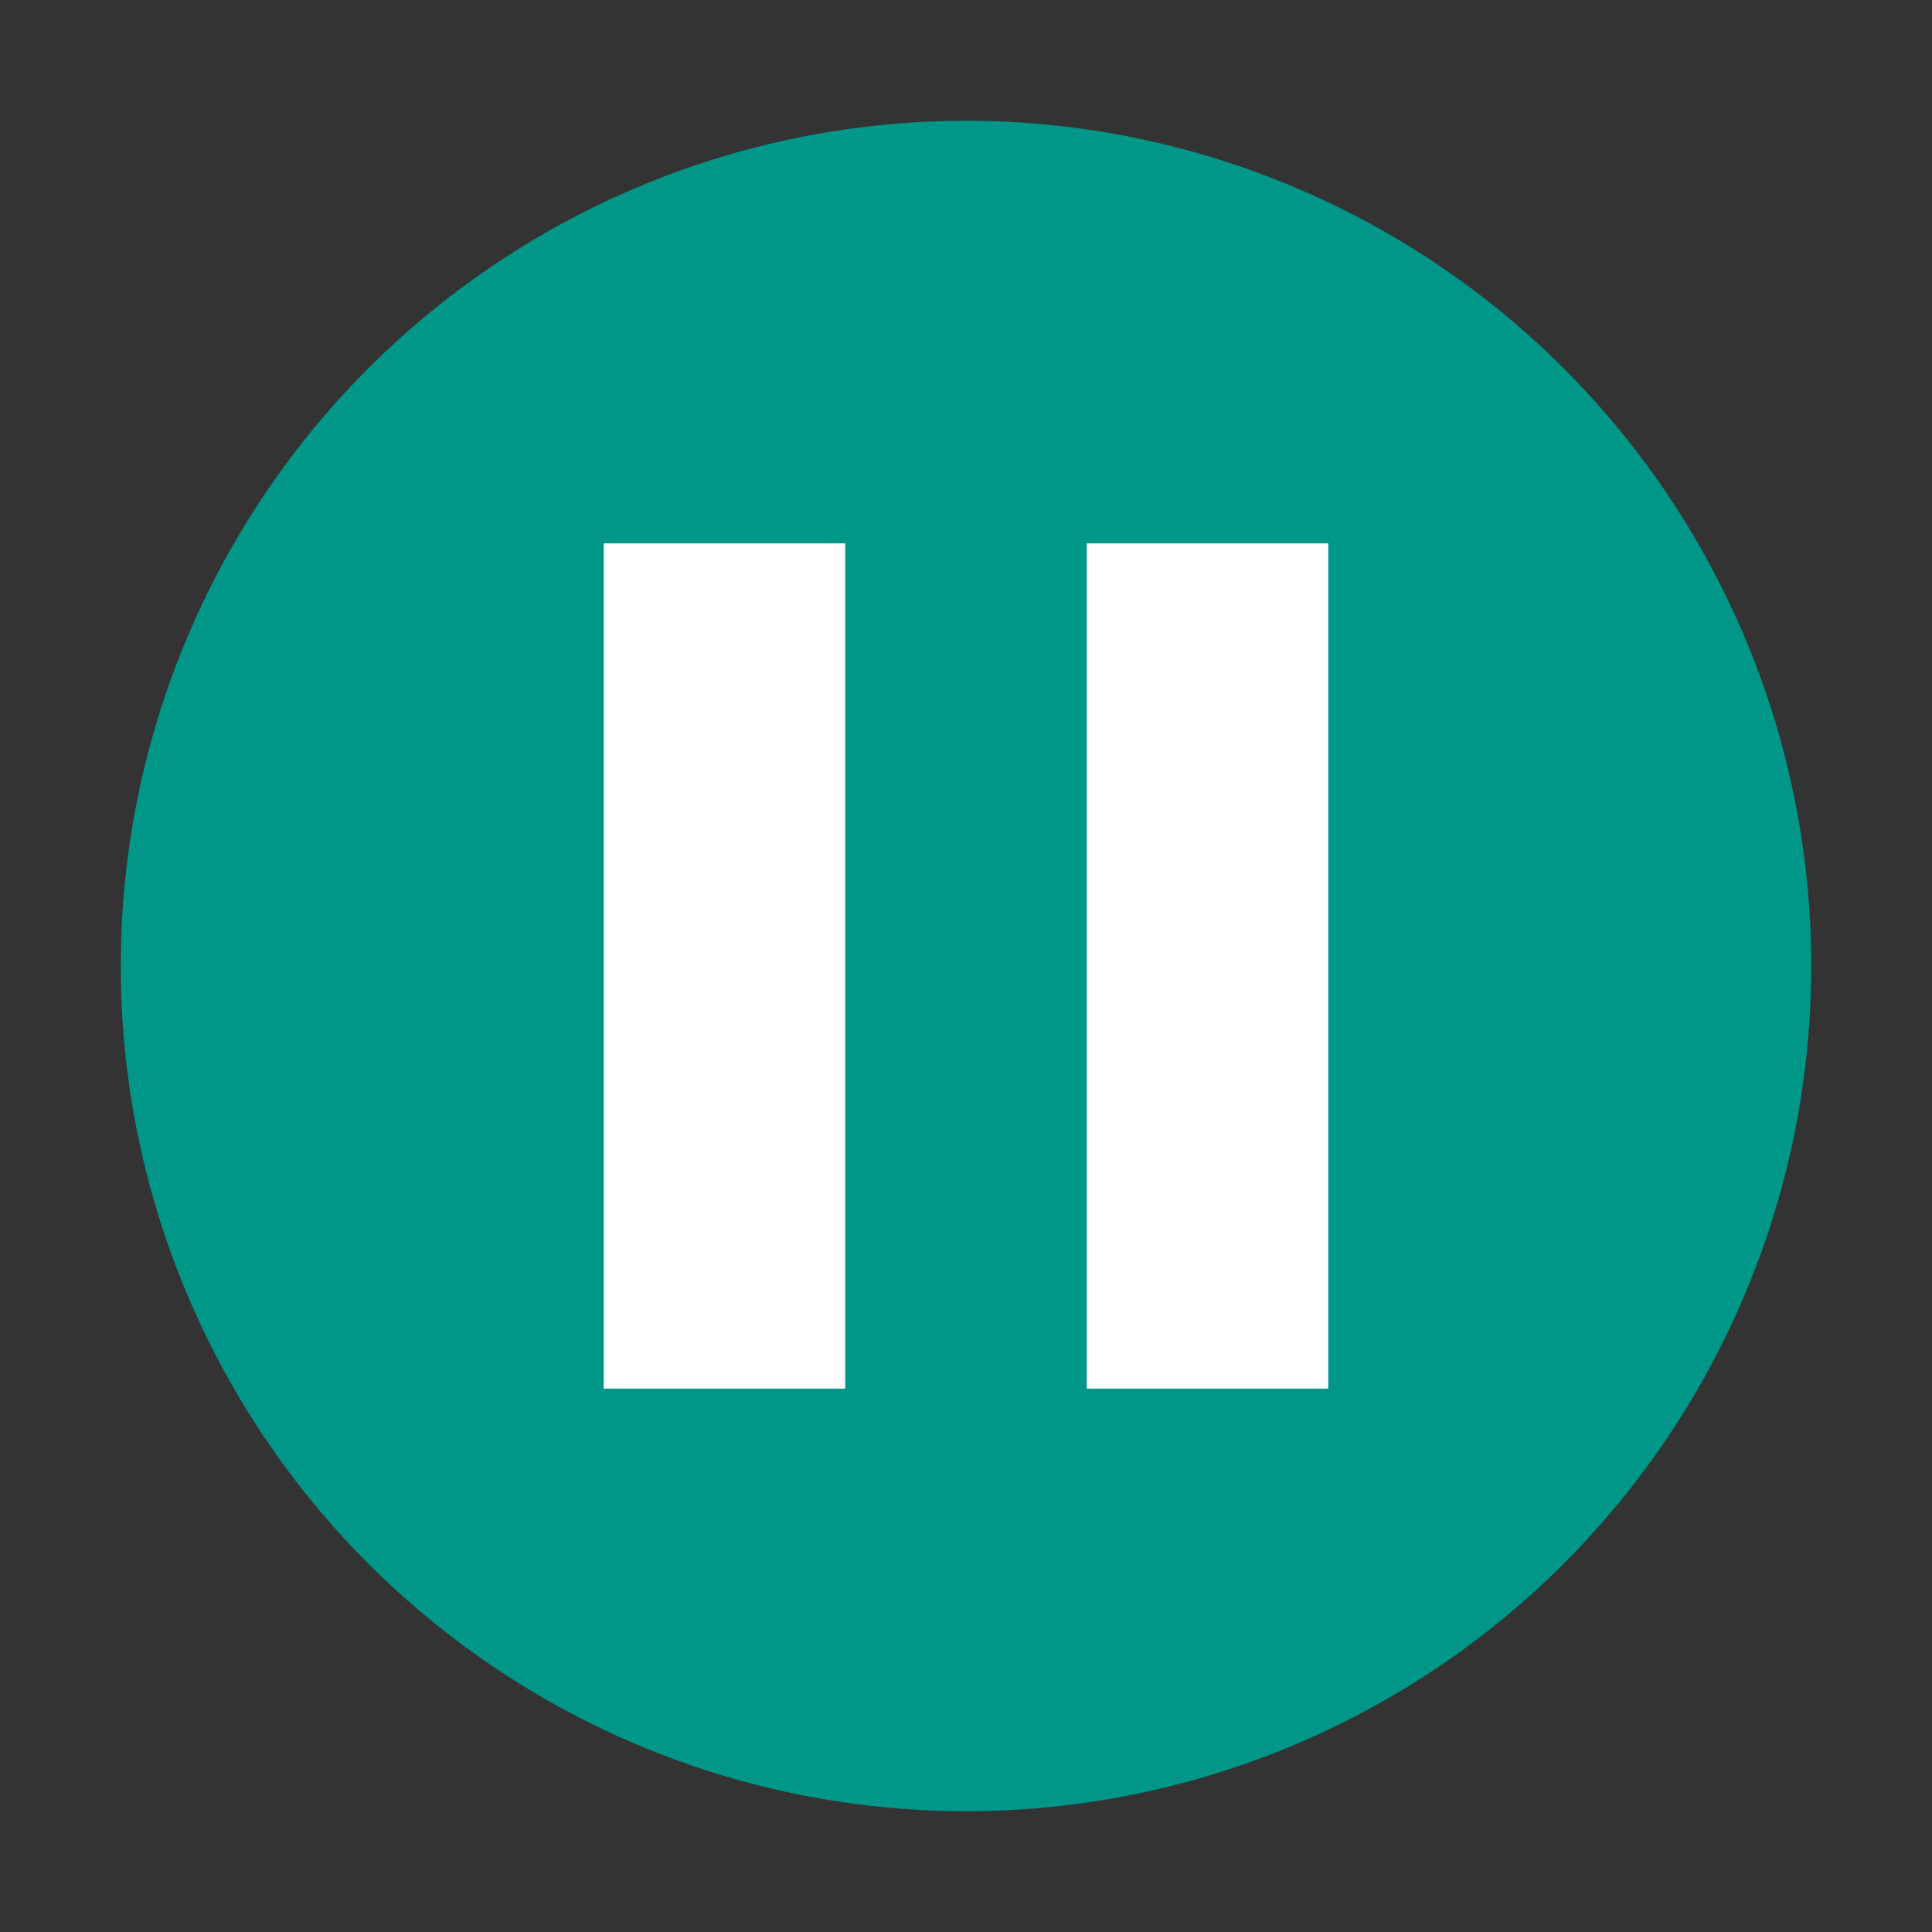 <?xml version="1.0" encoding="UTF-8" standalone="no"?>
<svg
   width="32"
   height="32"
   version="1.1"
   id="svg8"
   sodipodi:docname="emblem-pause.svg"
   inkscape:version="1.1.1 (3bf5ae0d25, 2021-09-20)"
   xmlns:inkscape="http://www.inkscape.org/namespaces/inkscape"
   xmlns:sodipodi="http://sodipodi.sourceforge.net/DTD/sodipodi-0.dtd"
   xmlns="http://www.w3.org/2000/svg"
   xmlns:svg="http://www.w3.org/2000/svg">
  <rect width="100%" height="100%" fill="#333333" stroke="none"/>
  <defs
     id="defs12" />
  <sodipodi:namedview
     id="namedview10"
     pagecolor="#505050"
     bordercolor="#ffffff"
     borderopacity="1"
     inkscape:pageshadow="0"
     inkscape:pageopacity="0"
     inkscape:pagecheckerboard="1"
     showgrid="false"
     inkscape:zoom="23.03125"
     inkscape:cx="16"
     inkscape:cy="16"
     inkscape:current-layer="svg8" />
  <circle
     style="fill:#009688"
     cx="16"
     cy="16"
     r="14"
     id="circle2" />
  <rect
     style="fill:#ffffff"
     width="4"
     height="14"
     x="10"
     y="9"
     id="rect4" />
  <rect
     style="fill:#ffffff"
     width="4"
     height="14"
     x="18"
     y="9"
     id="rect6" />
</svg>
